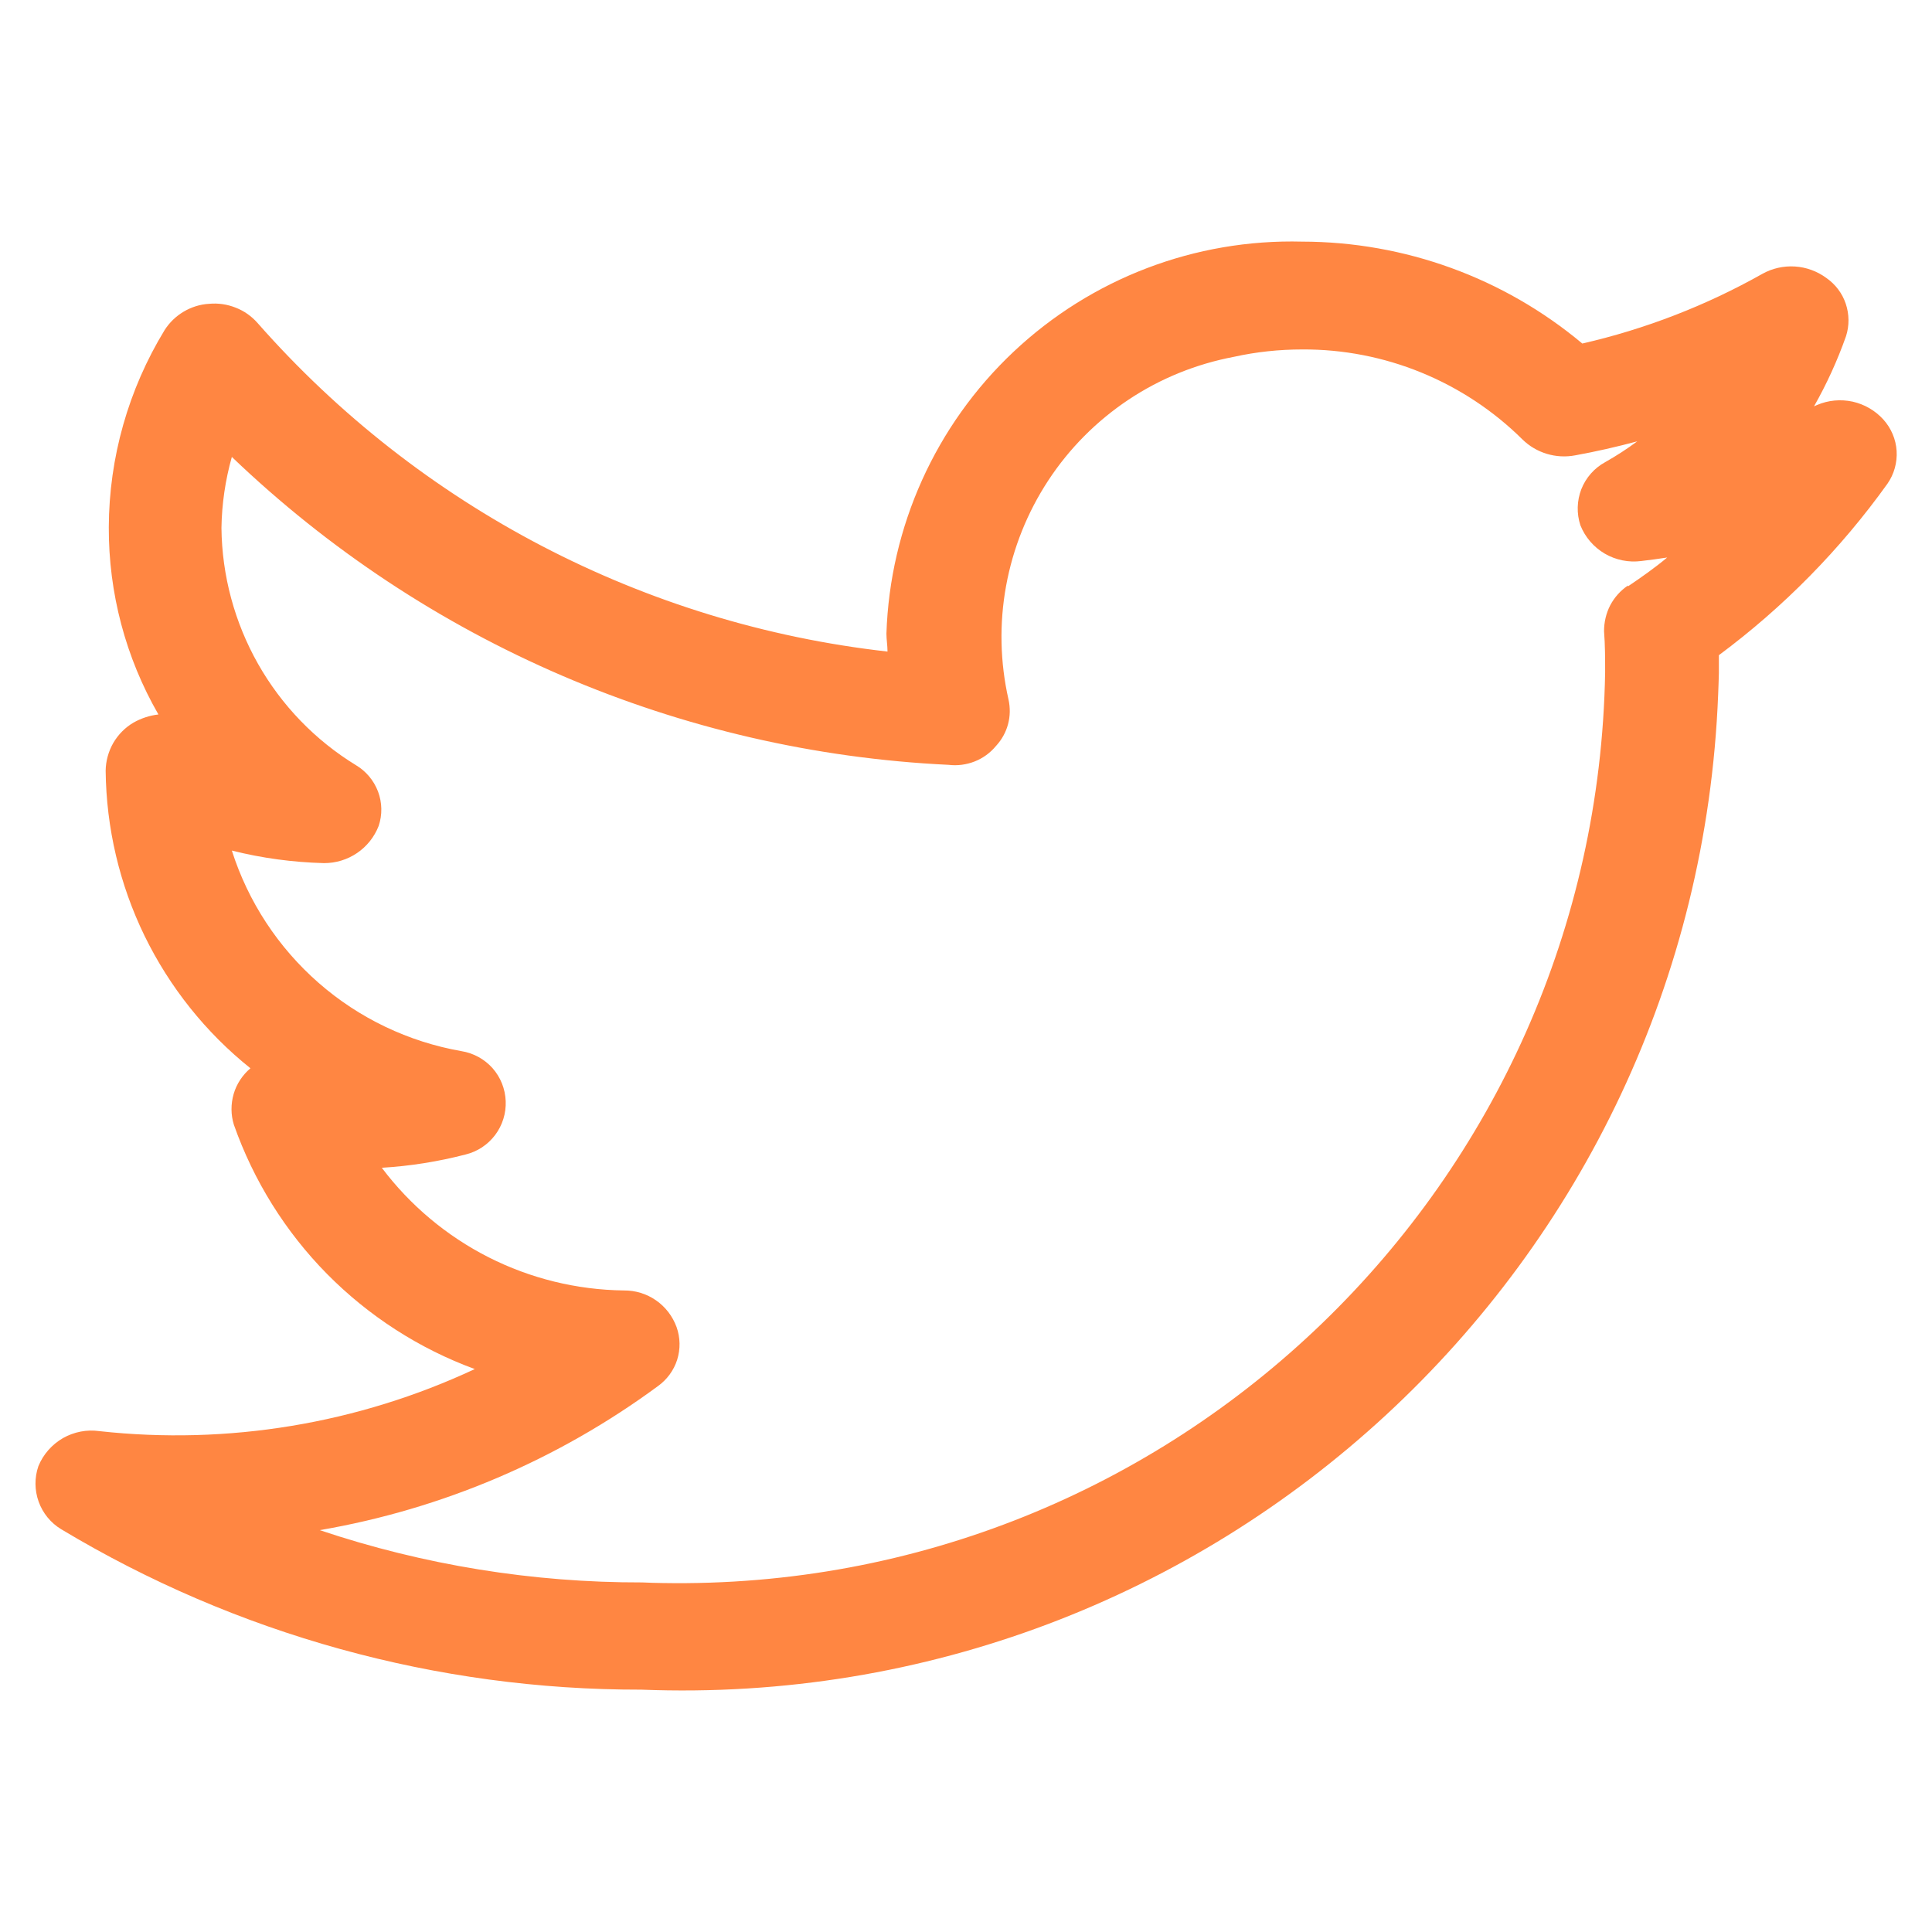 <svg width="16" height="16" viewBox="0 0 16 16" fill="none" xmlns="http://www.w3.org/2000/svg">
<path d="M15.597 3.474C15.529 3.399 15.44 3.348 15.342 3.326C15.243 3.305 15.141 3.314 15.048 3.354L15.023 3.365C15.128 3.18 15.217 2.985 15.288 2.784C15.316 2.697 15.315 2.603 15.286 2.516C15.257 2.429 15.2 2.354 15.125 2.302C15.049 2.246 14.959 2.213 14.865 2.207C14.771 2.201 14.677 2.222 14.595 2.268C14.128 2.531 13.627 2.725 13.104 2.845C12.453 2.3 11.632 2.002 10.784 2.001C9.897 1.978 9.038 2.306 8.393 2.914C7.748 3.522 7.37 4.361 7.341 5.247C7.341 5.296 7.35 5.346 7.35 5.396C5.334 5.169 3.474 4.199 2.134 2.676C2.084 2.619 2.022 2.575 1.952 2.548C1.882 2.52 1.807 2.509 1.732 2.516C1.658 2.52 1.585 2.543 1.521 2.581C1.457 2.619 1.403 2.671 1.363 2.734C1.063 3.226 0.903 3.79 0.901 4.366C0.899 4.91 1.04 5.445 1.312 5.917C1.24 5.925 1.17 5.948 1.106 5.984C1.036 6.025 0.979 6.083 0.938 6.153C0.898 6.223 0.876 6.303 0.875 6.383C0.88 6.857 0.99 7.324 1.197 7.75C1.405 8.176 1.704 8.551 2.074 8.847C2.008 8.903 1.959 8.977 1.935 9.06C1.911 9.143 1.911 9.232 1.937 9.315C2.1 9.778 2.363 10.2 2.708 10.55C3.053 10.899 3.471 11.169 3.932 11.338C2.963 11.791 1.887 11.969 0.823 11.852C0.719 11.837 0.613 11.858 0.521 11.91C0.43 11.963 0.358 12.044 0.318 12.142C0.285 12.237 0.286 12.341 0.32 12.436C0.354 12.531 0.42 12.612 0.506 12.664C1.957 13.536 3.618 13.996 5.311 13.993C10.05 14.18 14.043 10.49 14.229 5.751C14.232 5.692 14.233 5.633 14.235 5.575V5.426C14.771 5.028 15.242 4.549 15.631 4.006C15.686 3.927 15.713 3.831 15.707 3.734C15.701 3.638 15.662 3.546 15.597 3.474ZM13.482 4.849C13.42 4.891 13.37 4.947 13.335 5.013C13.301 5.079 13.284 5.153 13.284 5.227C13.293 5.341 13.293 5.457 13.293 5.569C13.22 9.807 9.726 13.183 5.488 13.11C5.432 13.109 5.376 13.108 5.32 13.105C4.411 13.107 3.509 12.961 2.648 12.672C3.662 12.498 4.621 12.089 5.449 11.479C5.524 11.425 5.58 11.349 5.608 11.261C5.636 11.172 5.634 11.077 5.603 10.99C5.57 10.9 5.511 10.823 5.433 10.769C5.354 10.714 5.261 10.686 5.166 10.687C4.776 10.682 4.393 10.588 4.046 10.412C3.699 10.236 3.396 9.982 3.162 9.671C3.396 9.657 3.628 9.62 3.856 9.561C3.954 9.537 4.04 9.48 4.101 9.399C4.161 9.319 4.192 9.22 4.188 9.119C4.184 9.018 4.146 8.922 4.079 8.846C4.012 8.771 3.921 8.721 3.821 8.705C3.383 8.628 2.974 8.433 2.639 8.14C2.304 7.847 2.055 7.468 1.92 7.044C2.17 7.107 2.425 7.141 2.682 7.148C2.883 7.149 3.063 7.027 3.136 6.84C3.167 6.748 3.165 6.647 3.131 6.556C3.096 6.464 3.032 6.387 2.948 6.337C2.611 6.131 2.332 5.842 2.137 5.498C1.943 5.155 1.838 4.767 1.834 4.372C1.837 4.173 1.866 3.976 1.92 3.784C3.526 5.323 5.634 6.228 7.855 6.334C7.929 6.343 8.003 6.333 8.072 6.306C8.141 6.279 8.202 6.234 8.249 6.177C8.296 6.126 8.33 6.065 8.348 5.998C8.366 5.931 8.367 5.861 8.352 5.793C8.282 5.484 8.275 5.164 8.332 4.852C8.389 4.54 8.508 4.243 8.682 3.978C8.856 3.713 9.082 3.486 9.346 3.31C9.61 3.134 9.907 3.014 10.219 2.955C10.404 2.914 10.594 2.894 10.784 2.894C11.122 2.892 11.457 2.957 11.77 3.085C12.083 3.213 12.368 3.401 12.608 3.639C12.723 3.752 12.887 3.801 13.045 3.771C13.216 3.74 13.387 3.701 13.559 3.655C13.474 3.718 13.386 3.775 13.294 3.827C13.204 3.876 13.134 3.955 13.096 4.051C13.059 4.147 13.056 4.252 13.088 4.35C13.127 4.448 13.198 4.531 13.29 4.585C13.381 4.638 13.488 4.66 13.593 4.646C13.661 4.638 13.738 4.628 13.807 4.617C13.704 4.703 13.593 4.781 13.482 4.856V4.849Z" fill="#FF8642"/>
</svg>
